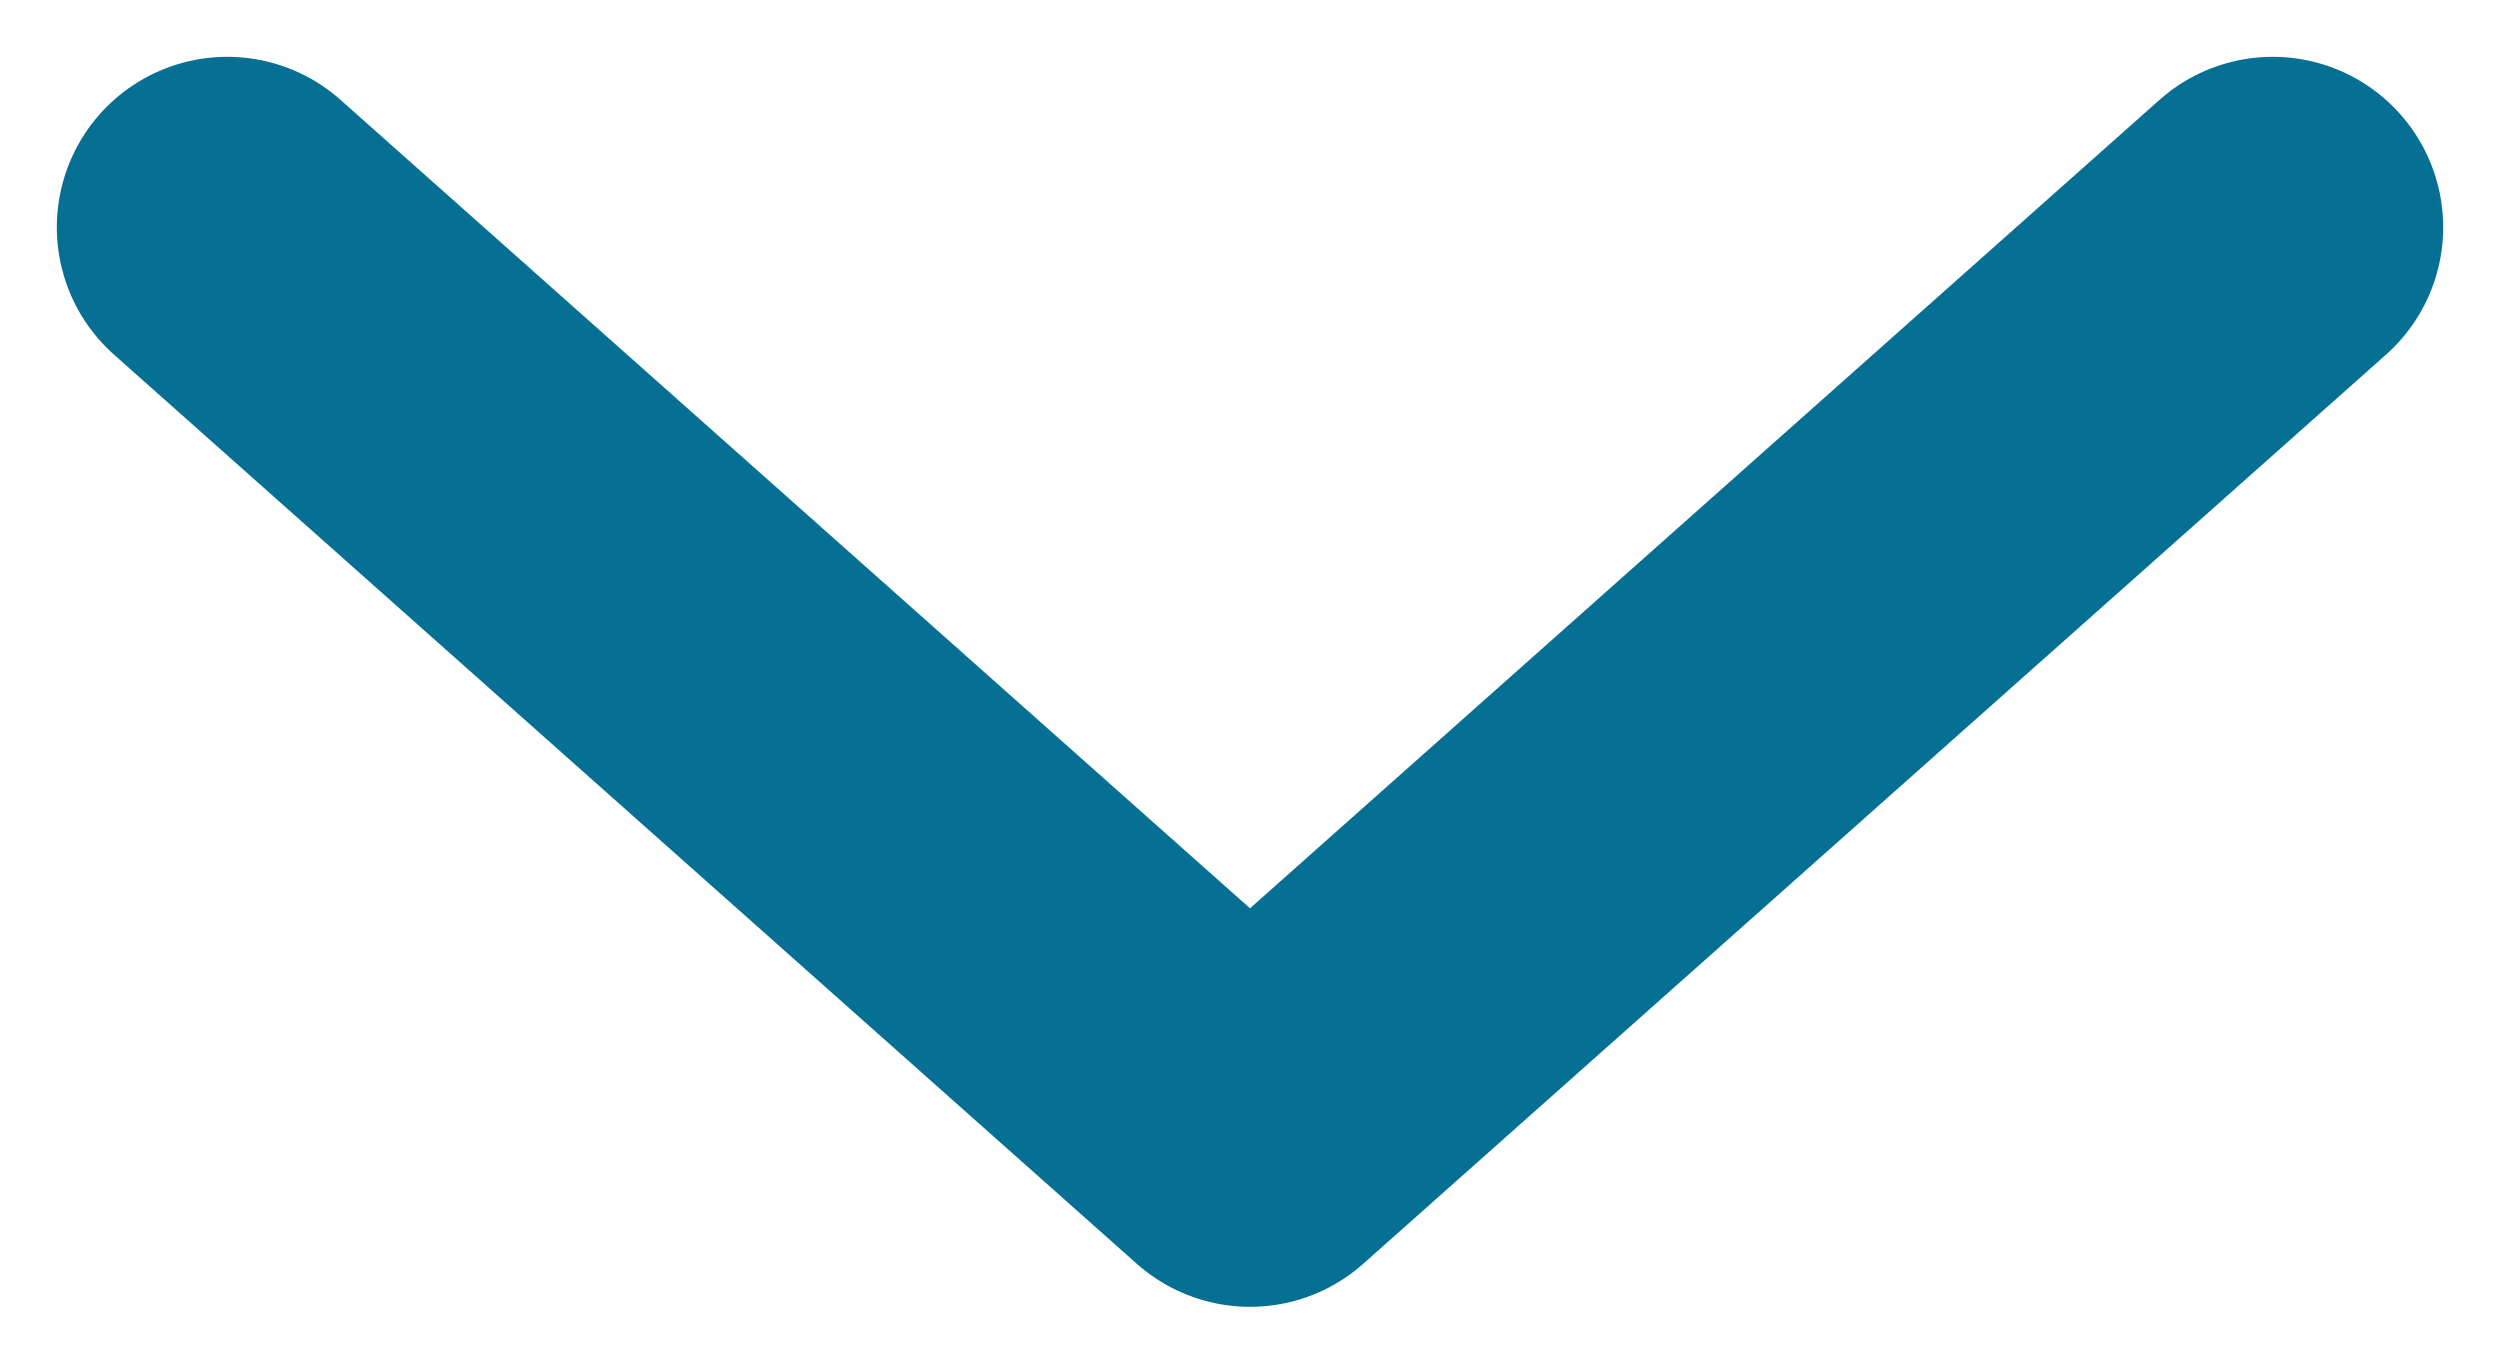 <svg xmlns="http://www.w3.org/2000/svg" width="11" height="6" viewBox="0 0 11 6" fill="none"><script xmlns="" id="pphgdbgldlmicfdkhondlafkiomnelnk" /><script xmlns="" /><script xmlns="" /><path d="M10 1L5.5 5L1 1" stroke="#057094" stroke-width="1.5" stroke-linecap="round" stroke-linejoin="round" /></svg>